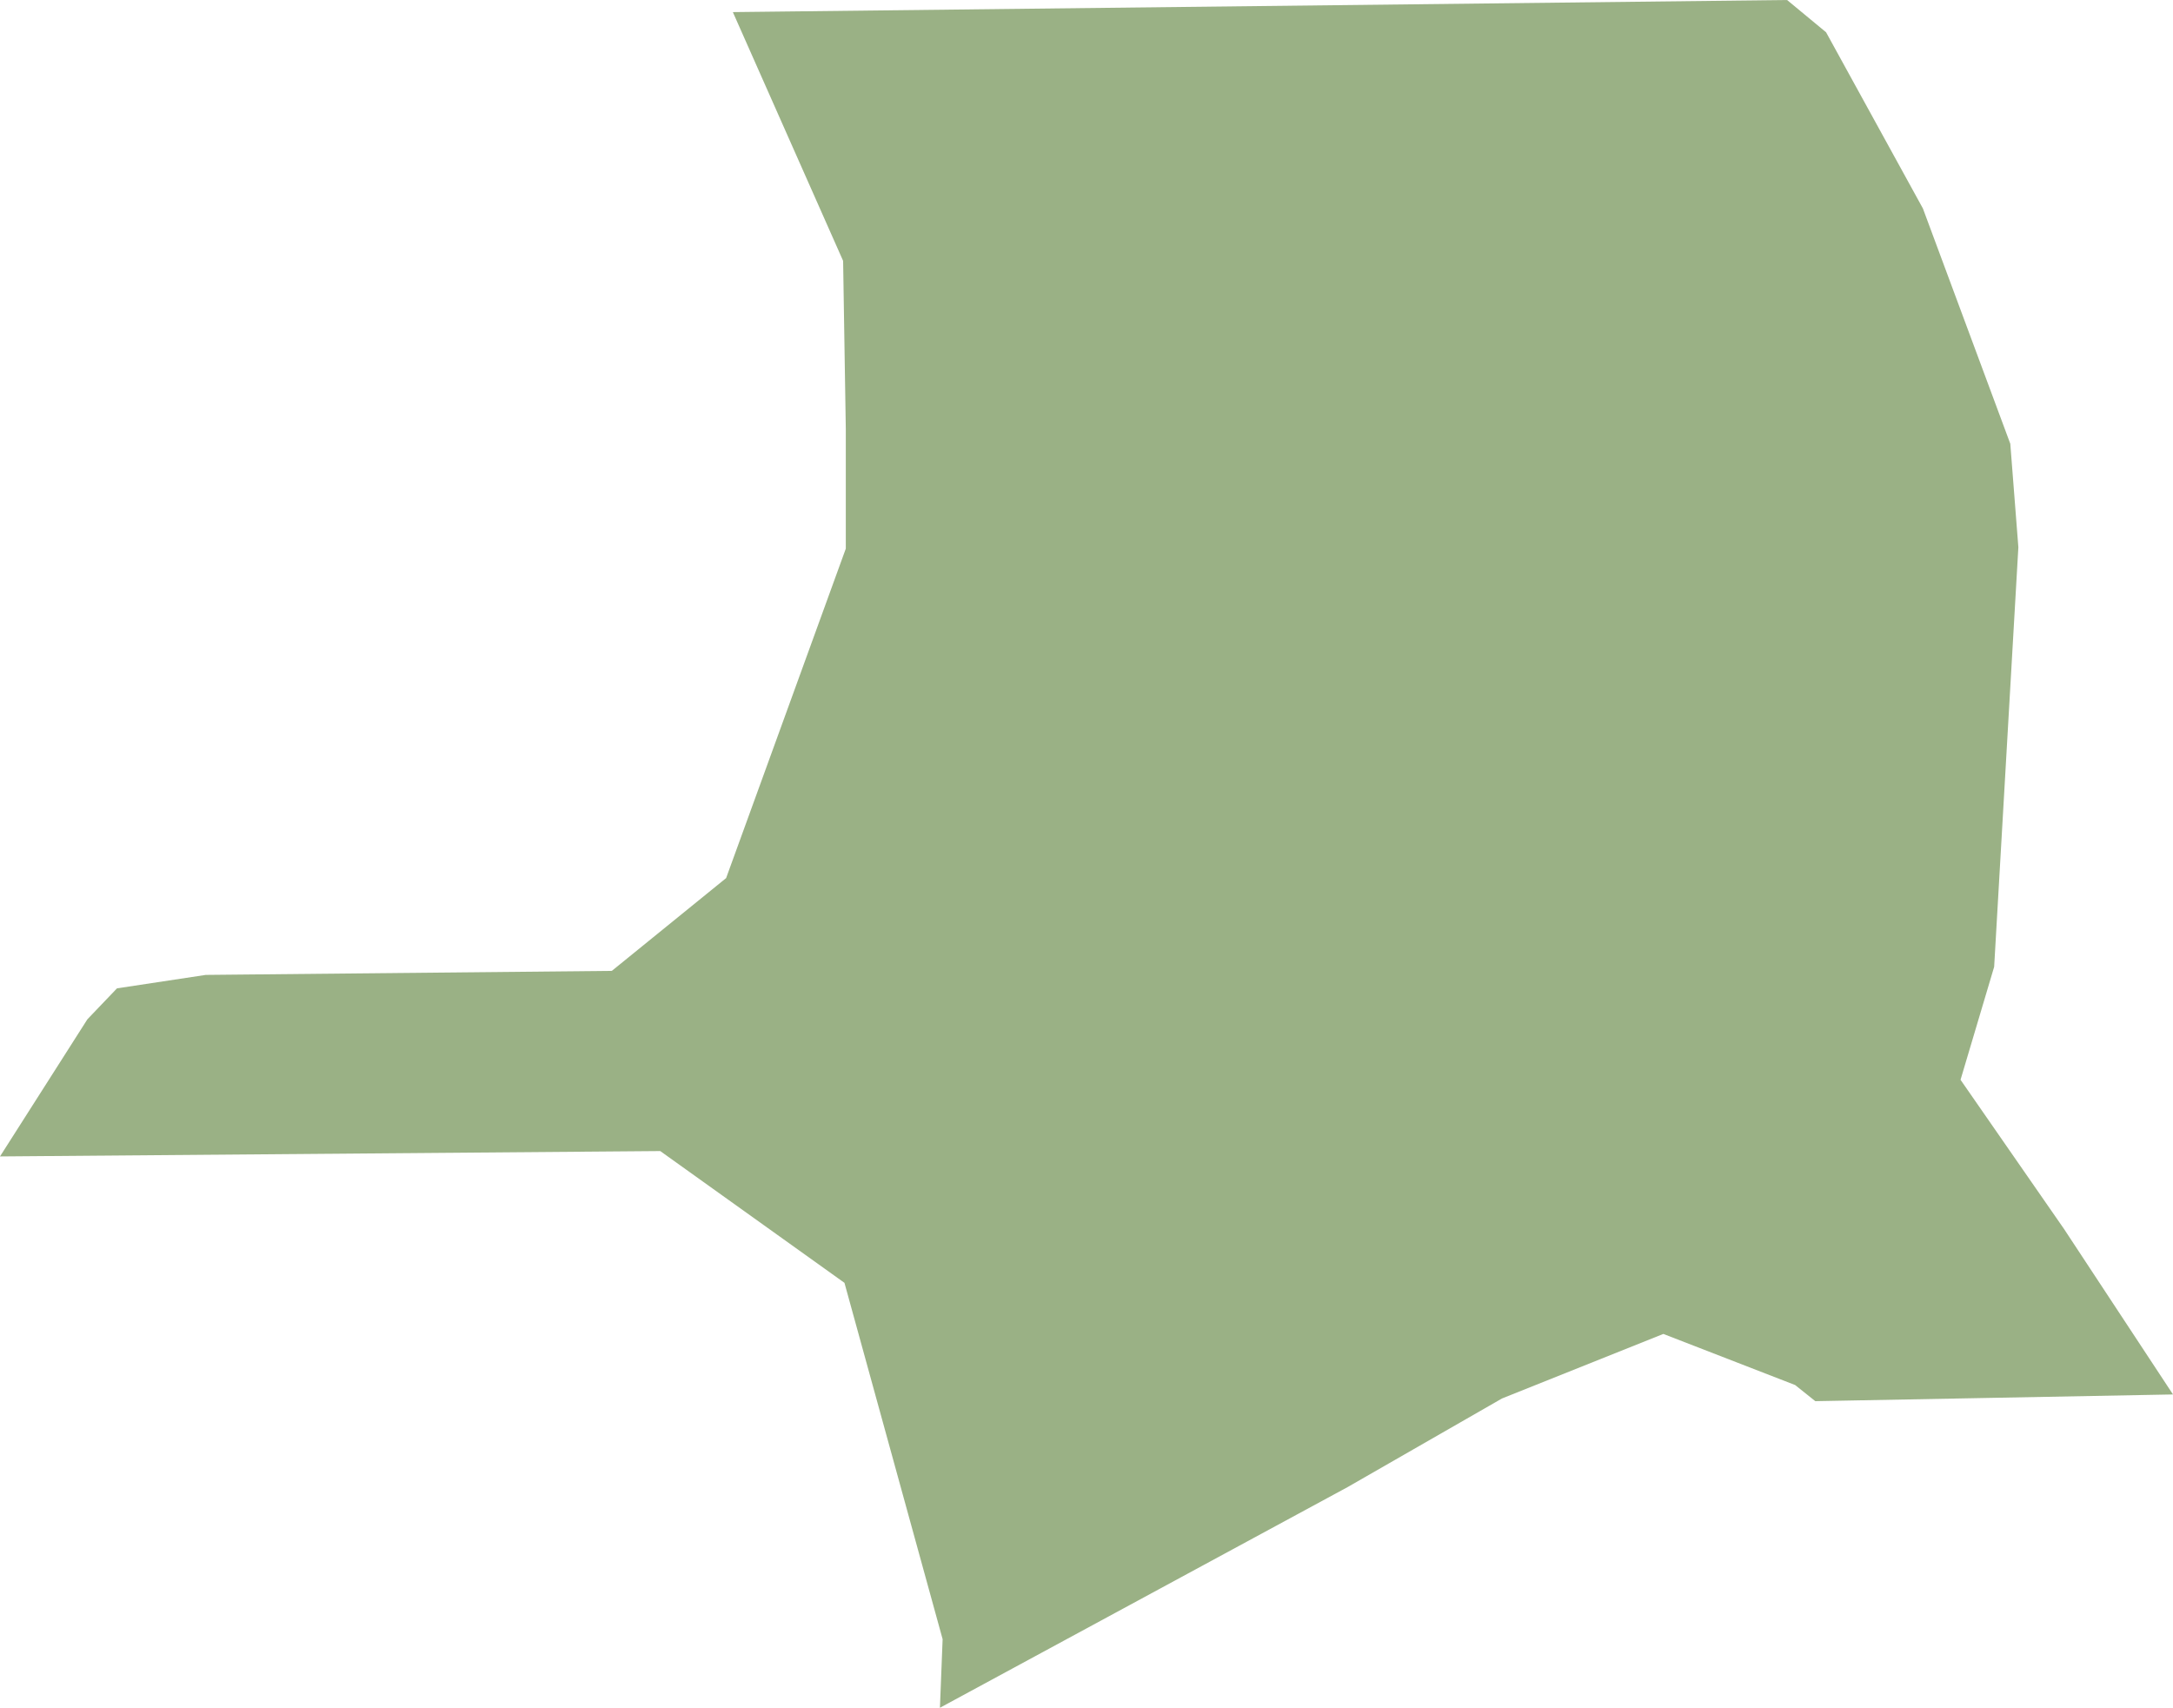 <svg xmlns="http://www.w3.org/2000/svg" viewBox="0 0 161.6 127"><g id="Layer_2" data-name="Layer 2"><g id="Louisiana-Parishes-Inline-parish"><path id="st-Landry-parish" d="M132.9,0l2.9,2.4L143,15.5,149.5,33l.6,7.7-1.8,31.2-2.5,8.4,7.7,11.1,8.1,12.3-26.6.5-1.5-1.2-9.8-3.8-12,4.8-11.5,6.6L69.9,127l.2-5.1L62.8,95.4,49.1,85.6,0,86,6.5,75.8l2.2-2.3,6.6-1,30.2-.3L54,65.3l8.9-24.5V31.9l-.2-12.5L54.5.9,132.9,0" fill="#9ab185"/></g></g></svg>